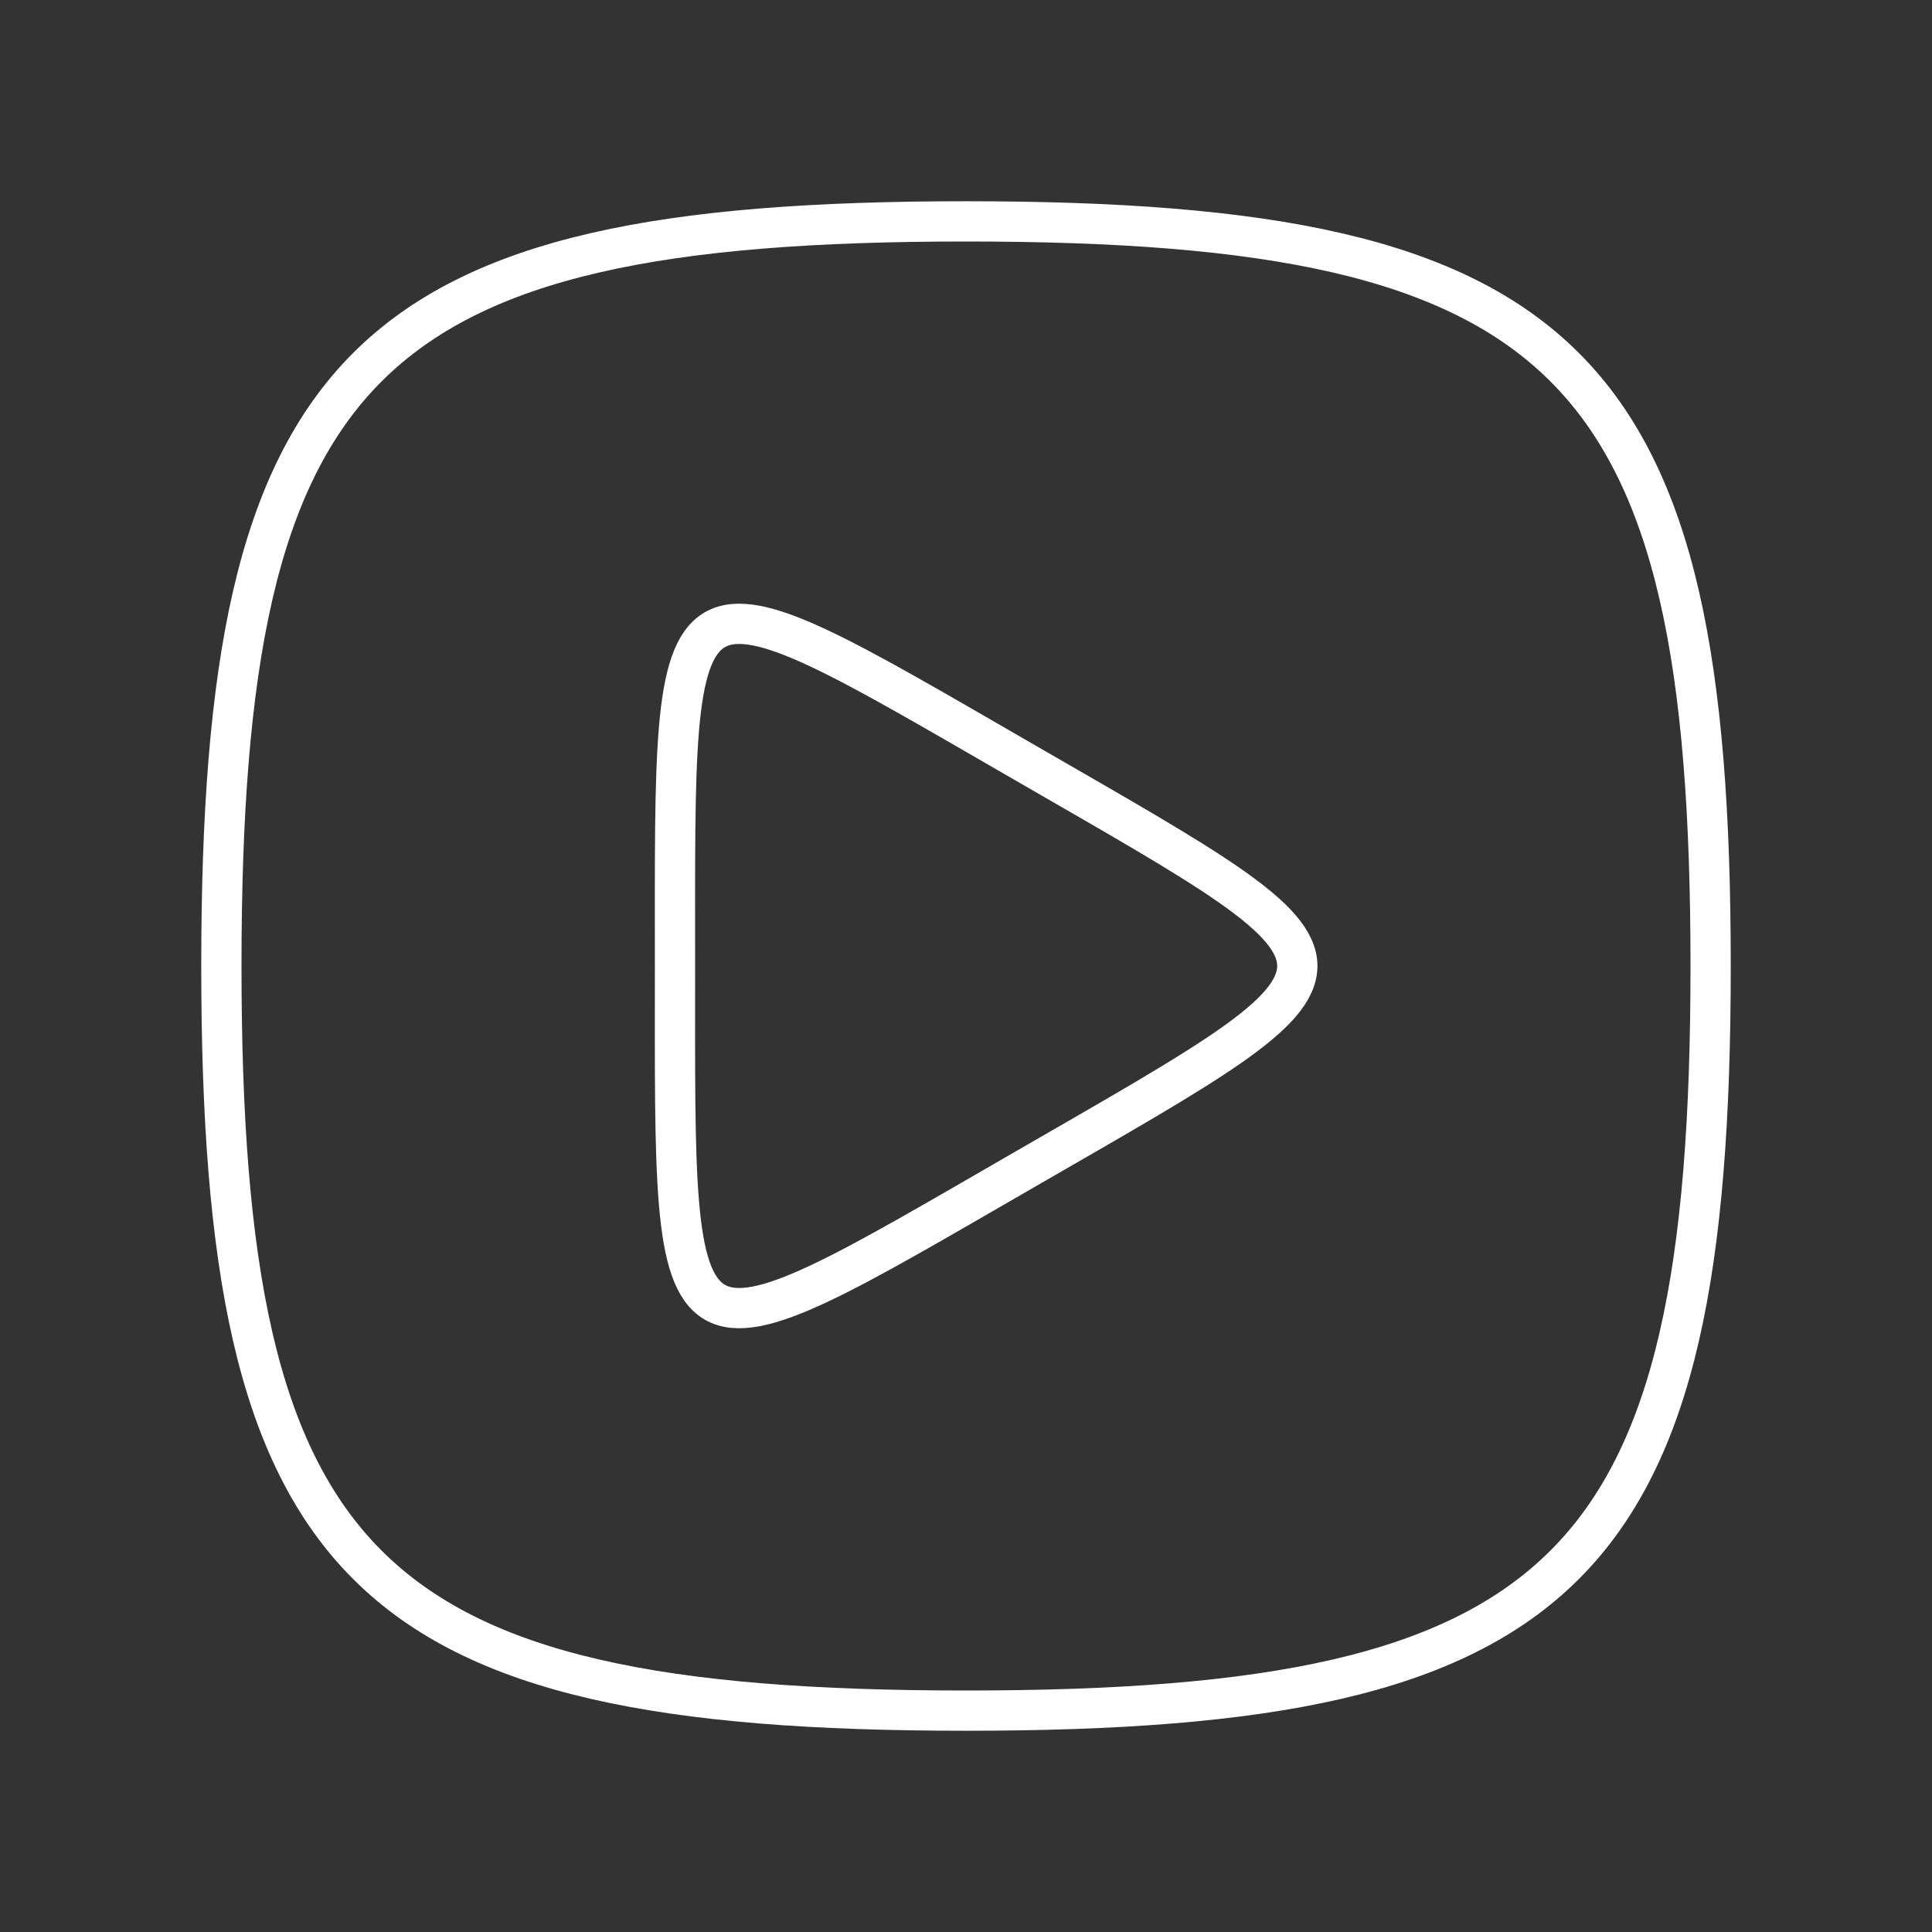 <?xml version="1.0" encoding="UTF-8"?><svg id="a" xmlns="http://www.w3.org/2000/svg" viewBox="0 0 48 48"><rect x="0" y="0" width="48" height="48" fill="#333333" stroke="none"/><defs><style>.b{fill:none;stroke:#fff;stroke-linecap:round;stroke-linejoin:round;}</style></defs><path class="b" d="m24,5.5c15,0,18.5,3.5,18.5,18.5s-3.5,18.5-18.5,18.5-18.5-3.5-18.5-18.5S9,5.5,24,5.5"/><path class="b" d="m16.77,24c0-10.377-.264-10.224,8.722-5.036,8.986,5.188,8.986,4.883,0,10.071-8.986,5.188-8.722,5.341-8.722-5.036v0Z"/></svg>